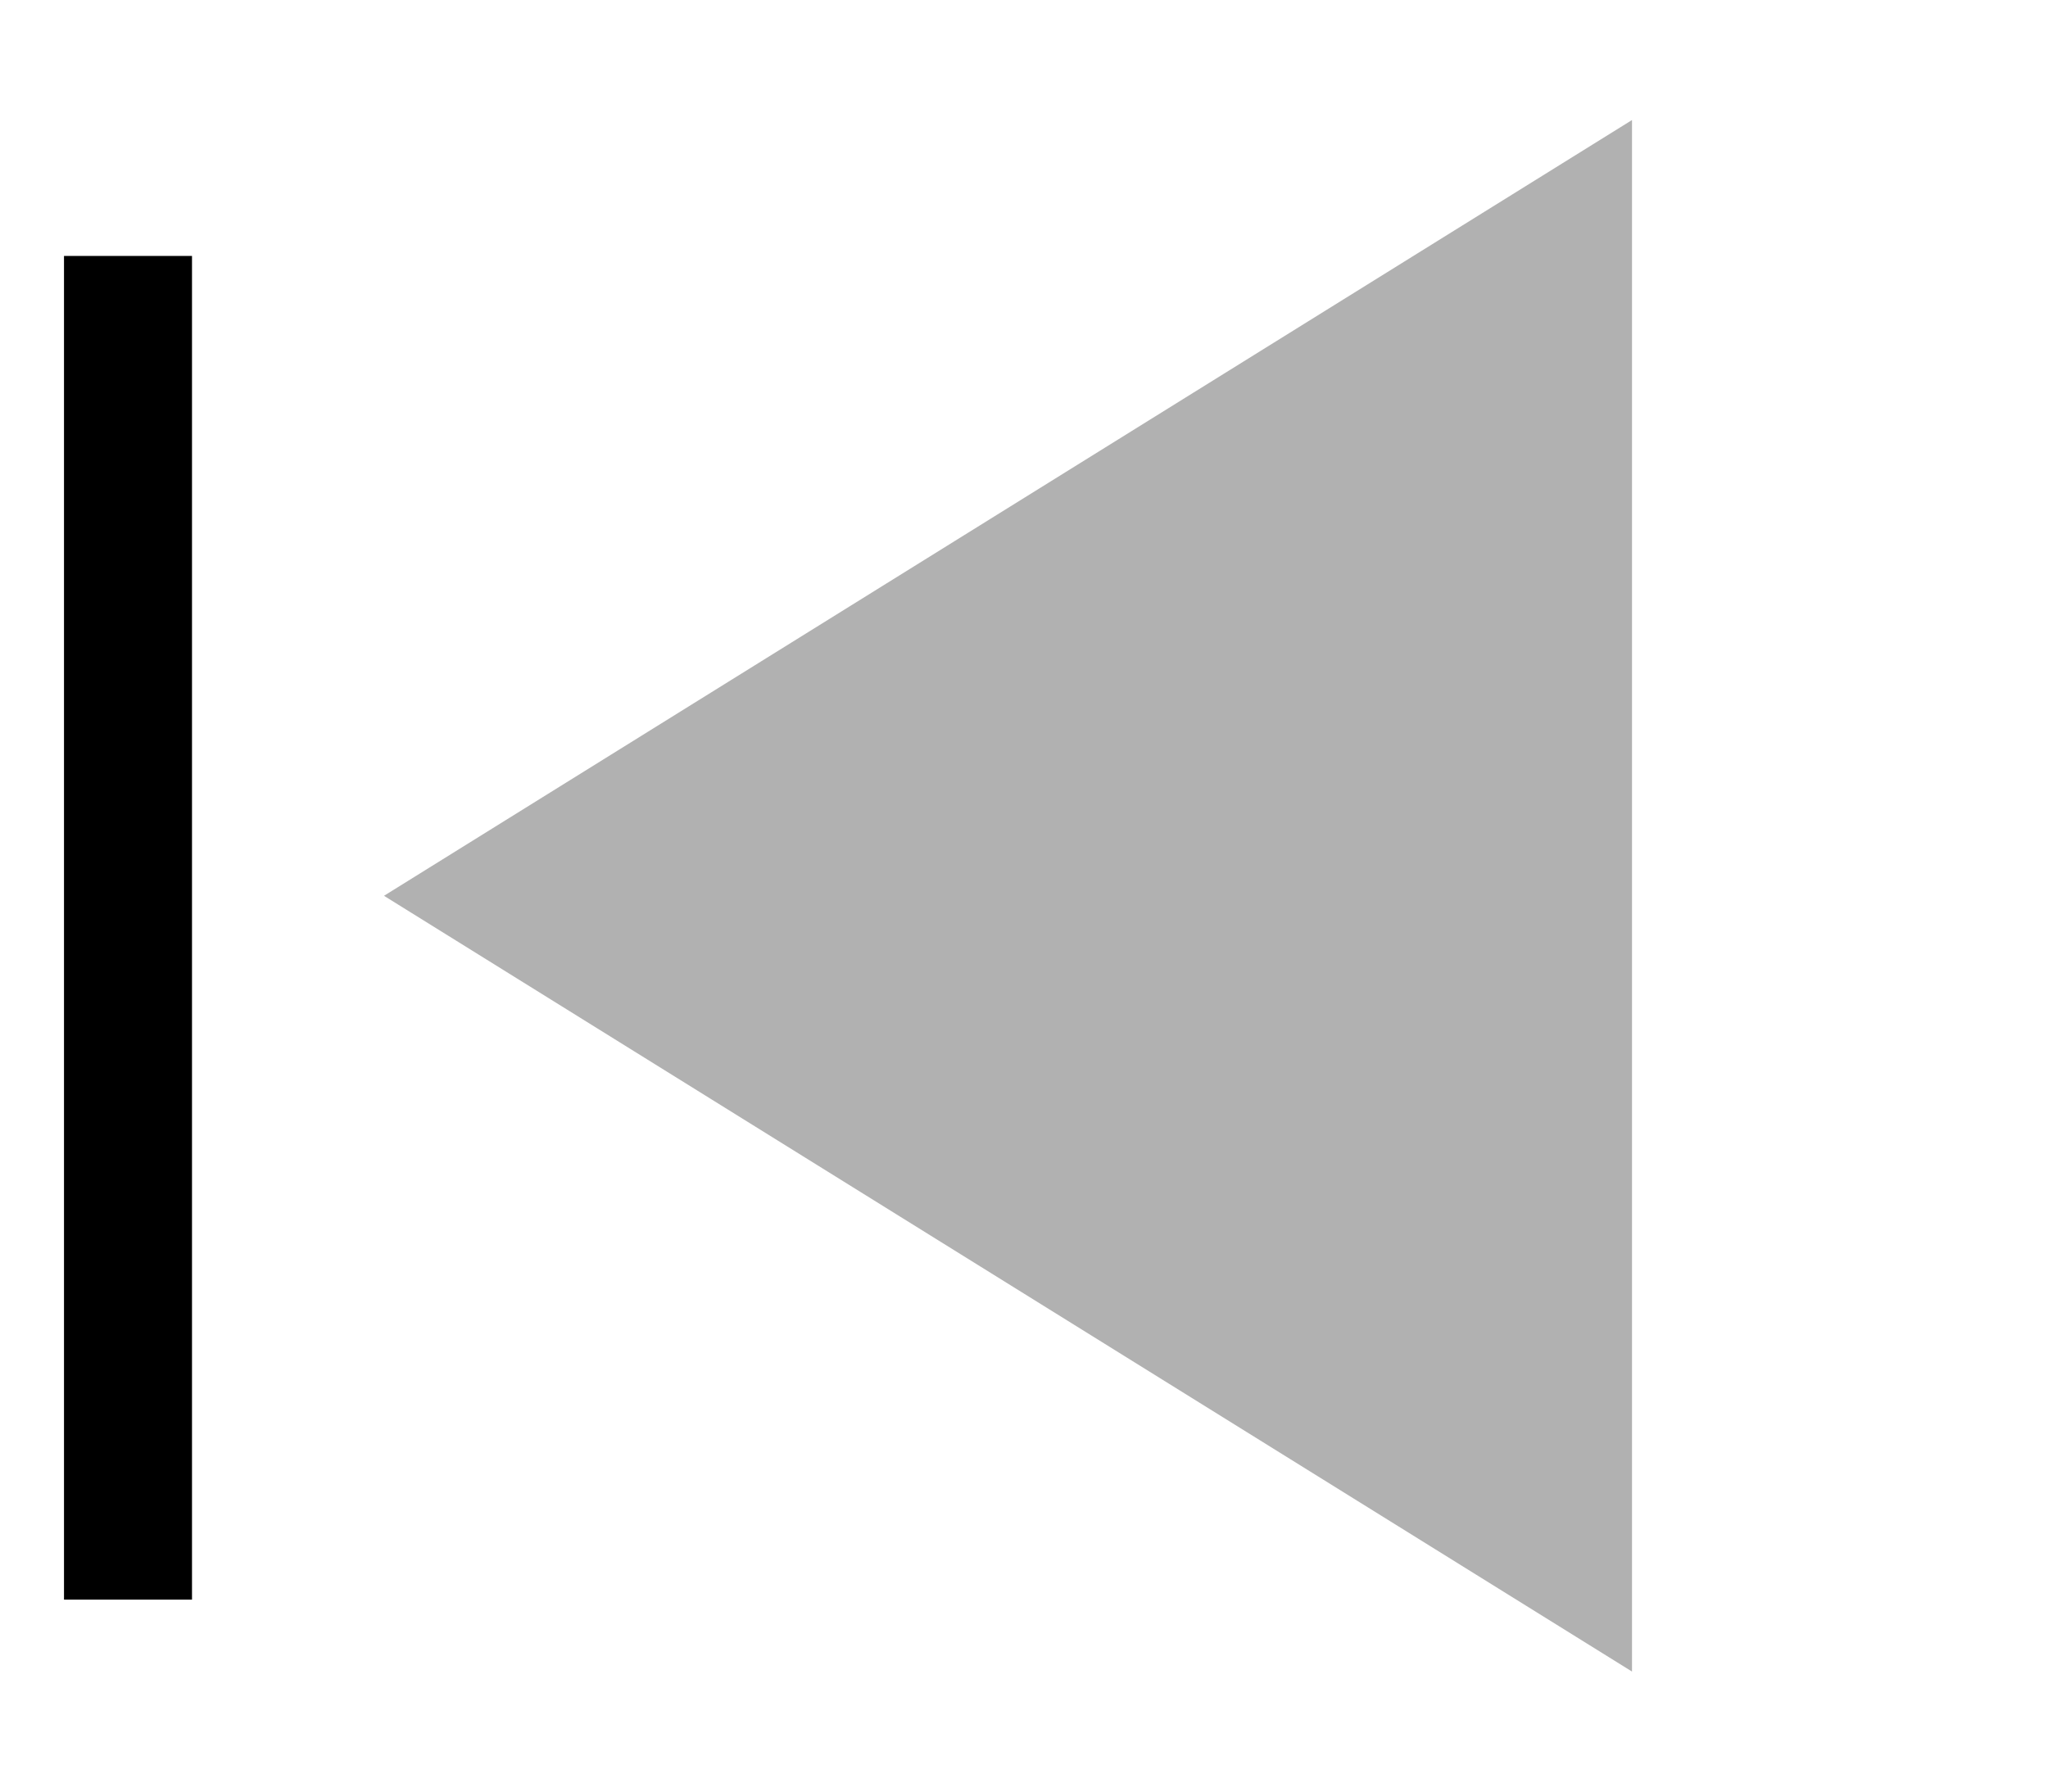 <svg width="16" height="14" viewBox="0 0 16 14" fill="none" xmlns="http://www.w3.org/2000/svg">
<path d="M1 2V12.5" stroke="B1B1B1"/>
<path d="M3 7L12.75 0.938L12.75 13.062L3 7Z" fill="#B1B1B1"/>
</svg>
